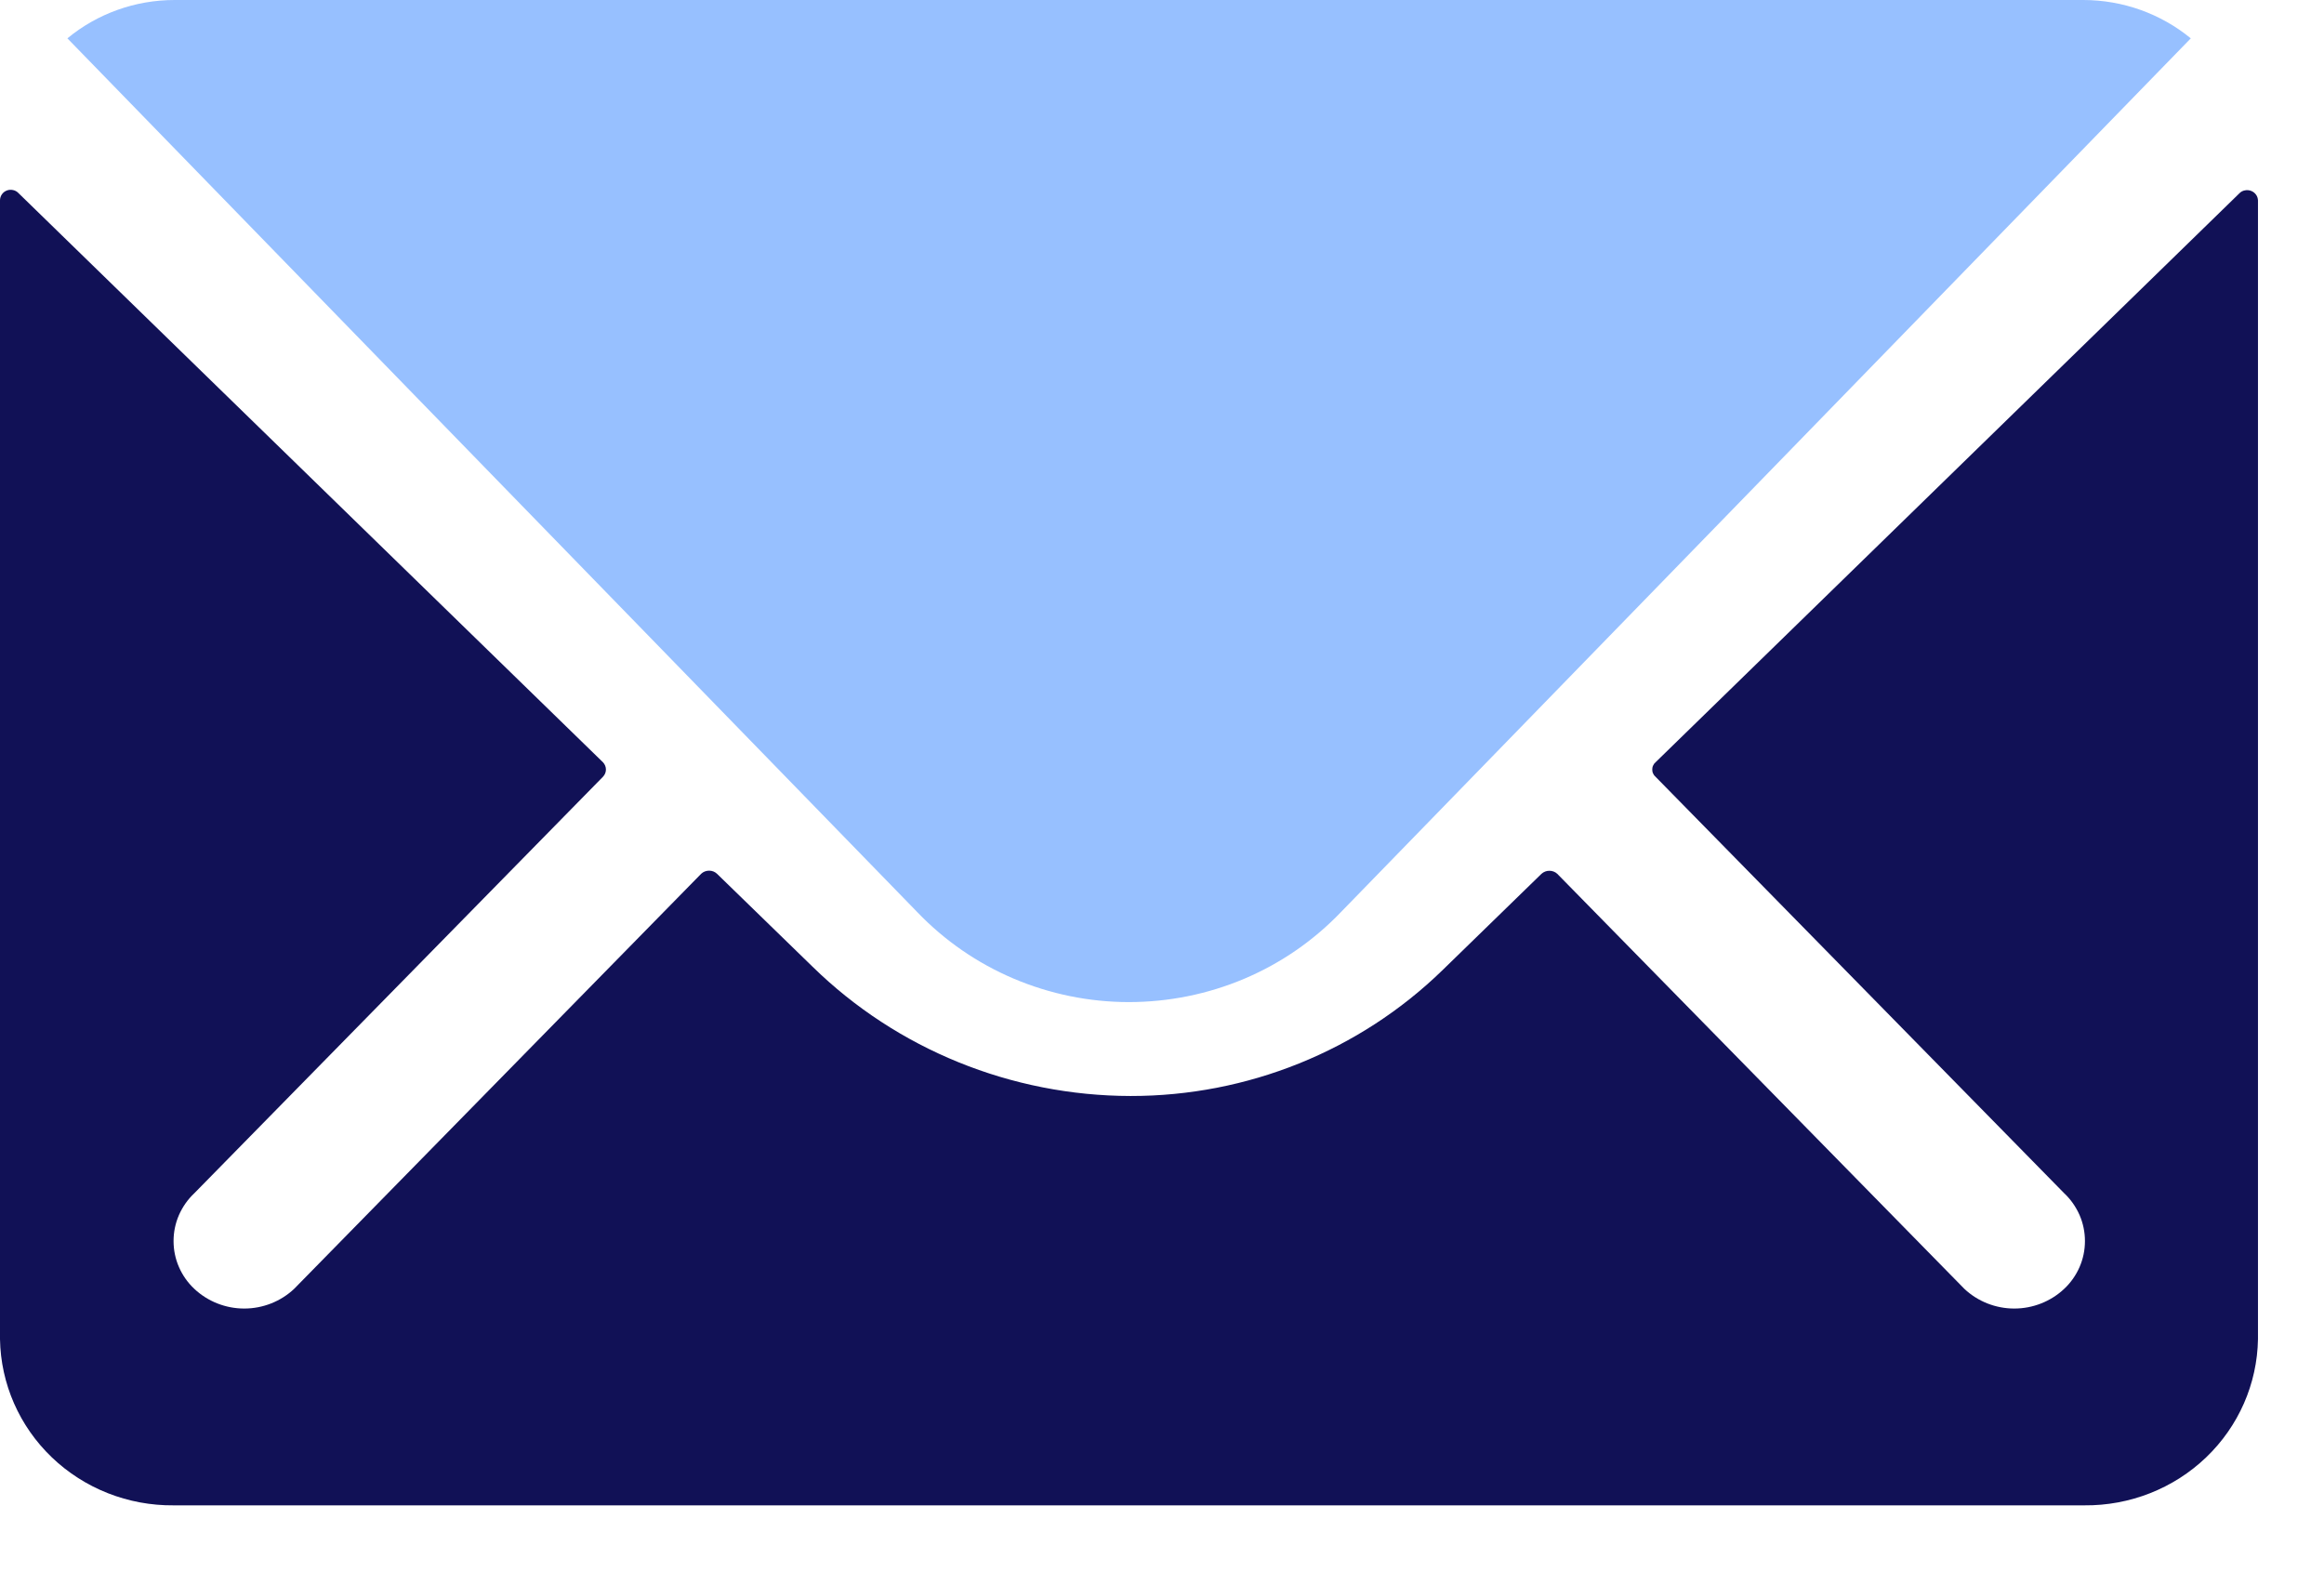 <svg width="22" height="15" viewBox="0 0 22 15" fill="none" xmlns="http://www.w3.org/2000/svg">
<path d="M21.201 1.828L15.672 7.216C15.662 7.224 15.654 7.235 15.649 7.247C15.643 7.259 15.641 7.272 15.641 7.285C15.641 7.297 15.643 7.31 15.649 7.322C15.654 7.334 15.662 7.345 15.672 7.353L19.541 11.296C19.603 11.354 19.652 11.425 19.686 11.502C19.72 11.58 19.737 11.664 19.737 11.748C19.737 11.833 19.72 11.916 19.686 11.994C19.652 12.072 19.603 12.142 19.541 12.2C19.414 12.32 19.244 12.387 19.068 12.387C18.892 12.387 18.722 12.32 18.595 12.2L14.742 8.272C14.722 8.253 14.695 8.243 14.667 8.243C14.639 8.243 14.613 8.253 14.592 8.272L13.652 9.187C12.867 9.949 11.807 10.376 10.703 10.375C9.574 10.373 8.491 9.933 7.692 9.151L6.787 8.271C6.767 8.252 6.741 8.242 6.713 8.242C6.685 8.242 6.658 8.252 6.638 8.271L2.785 12.2C2.658 12.32 2.488 12.387 2.312 12.387C2.136 12.387 1.966 12.32 1.839 12.2C1.777 12.142 1.728 12.072 1.694 11.994C1.66 11.916 1.643 11.833 1.643 11.748C1.643 11.664 1.66 11.58 1.694 11.502C1.728 11.425 1.777 11.354 1.839 11.296L5.708 7.353C5.726 7.334 5.736 7.31 5.736 7.285C5.736 7.259 5.726 7.235 5.708 7.216L0.175 1.828C0.161 1.813 0.143 1.803 0.123 1.799C0.103 1.795 0.082 1.796 0.063 1.804C0.045 1.811 0.028 1.824 0.017 1.841C0.006 1.857 -0 1.877 4.99146e-06 1.897V12.677C0.007 13.099 0.183 13.501 0.491 13.796C0.799 14.091 1.214 14.254 1.644 14.25H19.731C20.161 14.254 20.576 14.091 20.884 13.796C21.192 13.501 21.368 13.099 21.375 12.677V1.897C21.374 1.877 21.368 1.858 21.356 1.842C21.345 1.827 21.329 1.814 21.31 1.807C21.292 1.8 21.272 1.798 21.252 1.802C21.233 1.805 21.215 1.814 21.201 1.828Z" fill="#111156"/>
<path d="M10.686 9.486C11.062 9.486 11.434 9.411 11.779 9.265C12.124 9.119 12.434 8.905 12.692 8.636L20.739 0.363C20.454 0.129 20.095 0.001 19.724 8.78429e-07H1.653C1.282 -0 0.922 0.128 0.638 0.363L8.685 8.636C8.942 8.904 9.252 9.118 9.596 9.264C9.94 9.41 10.311 9.486 10.686 9.486Z" fill="#97C0FF"/>
</svg>
